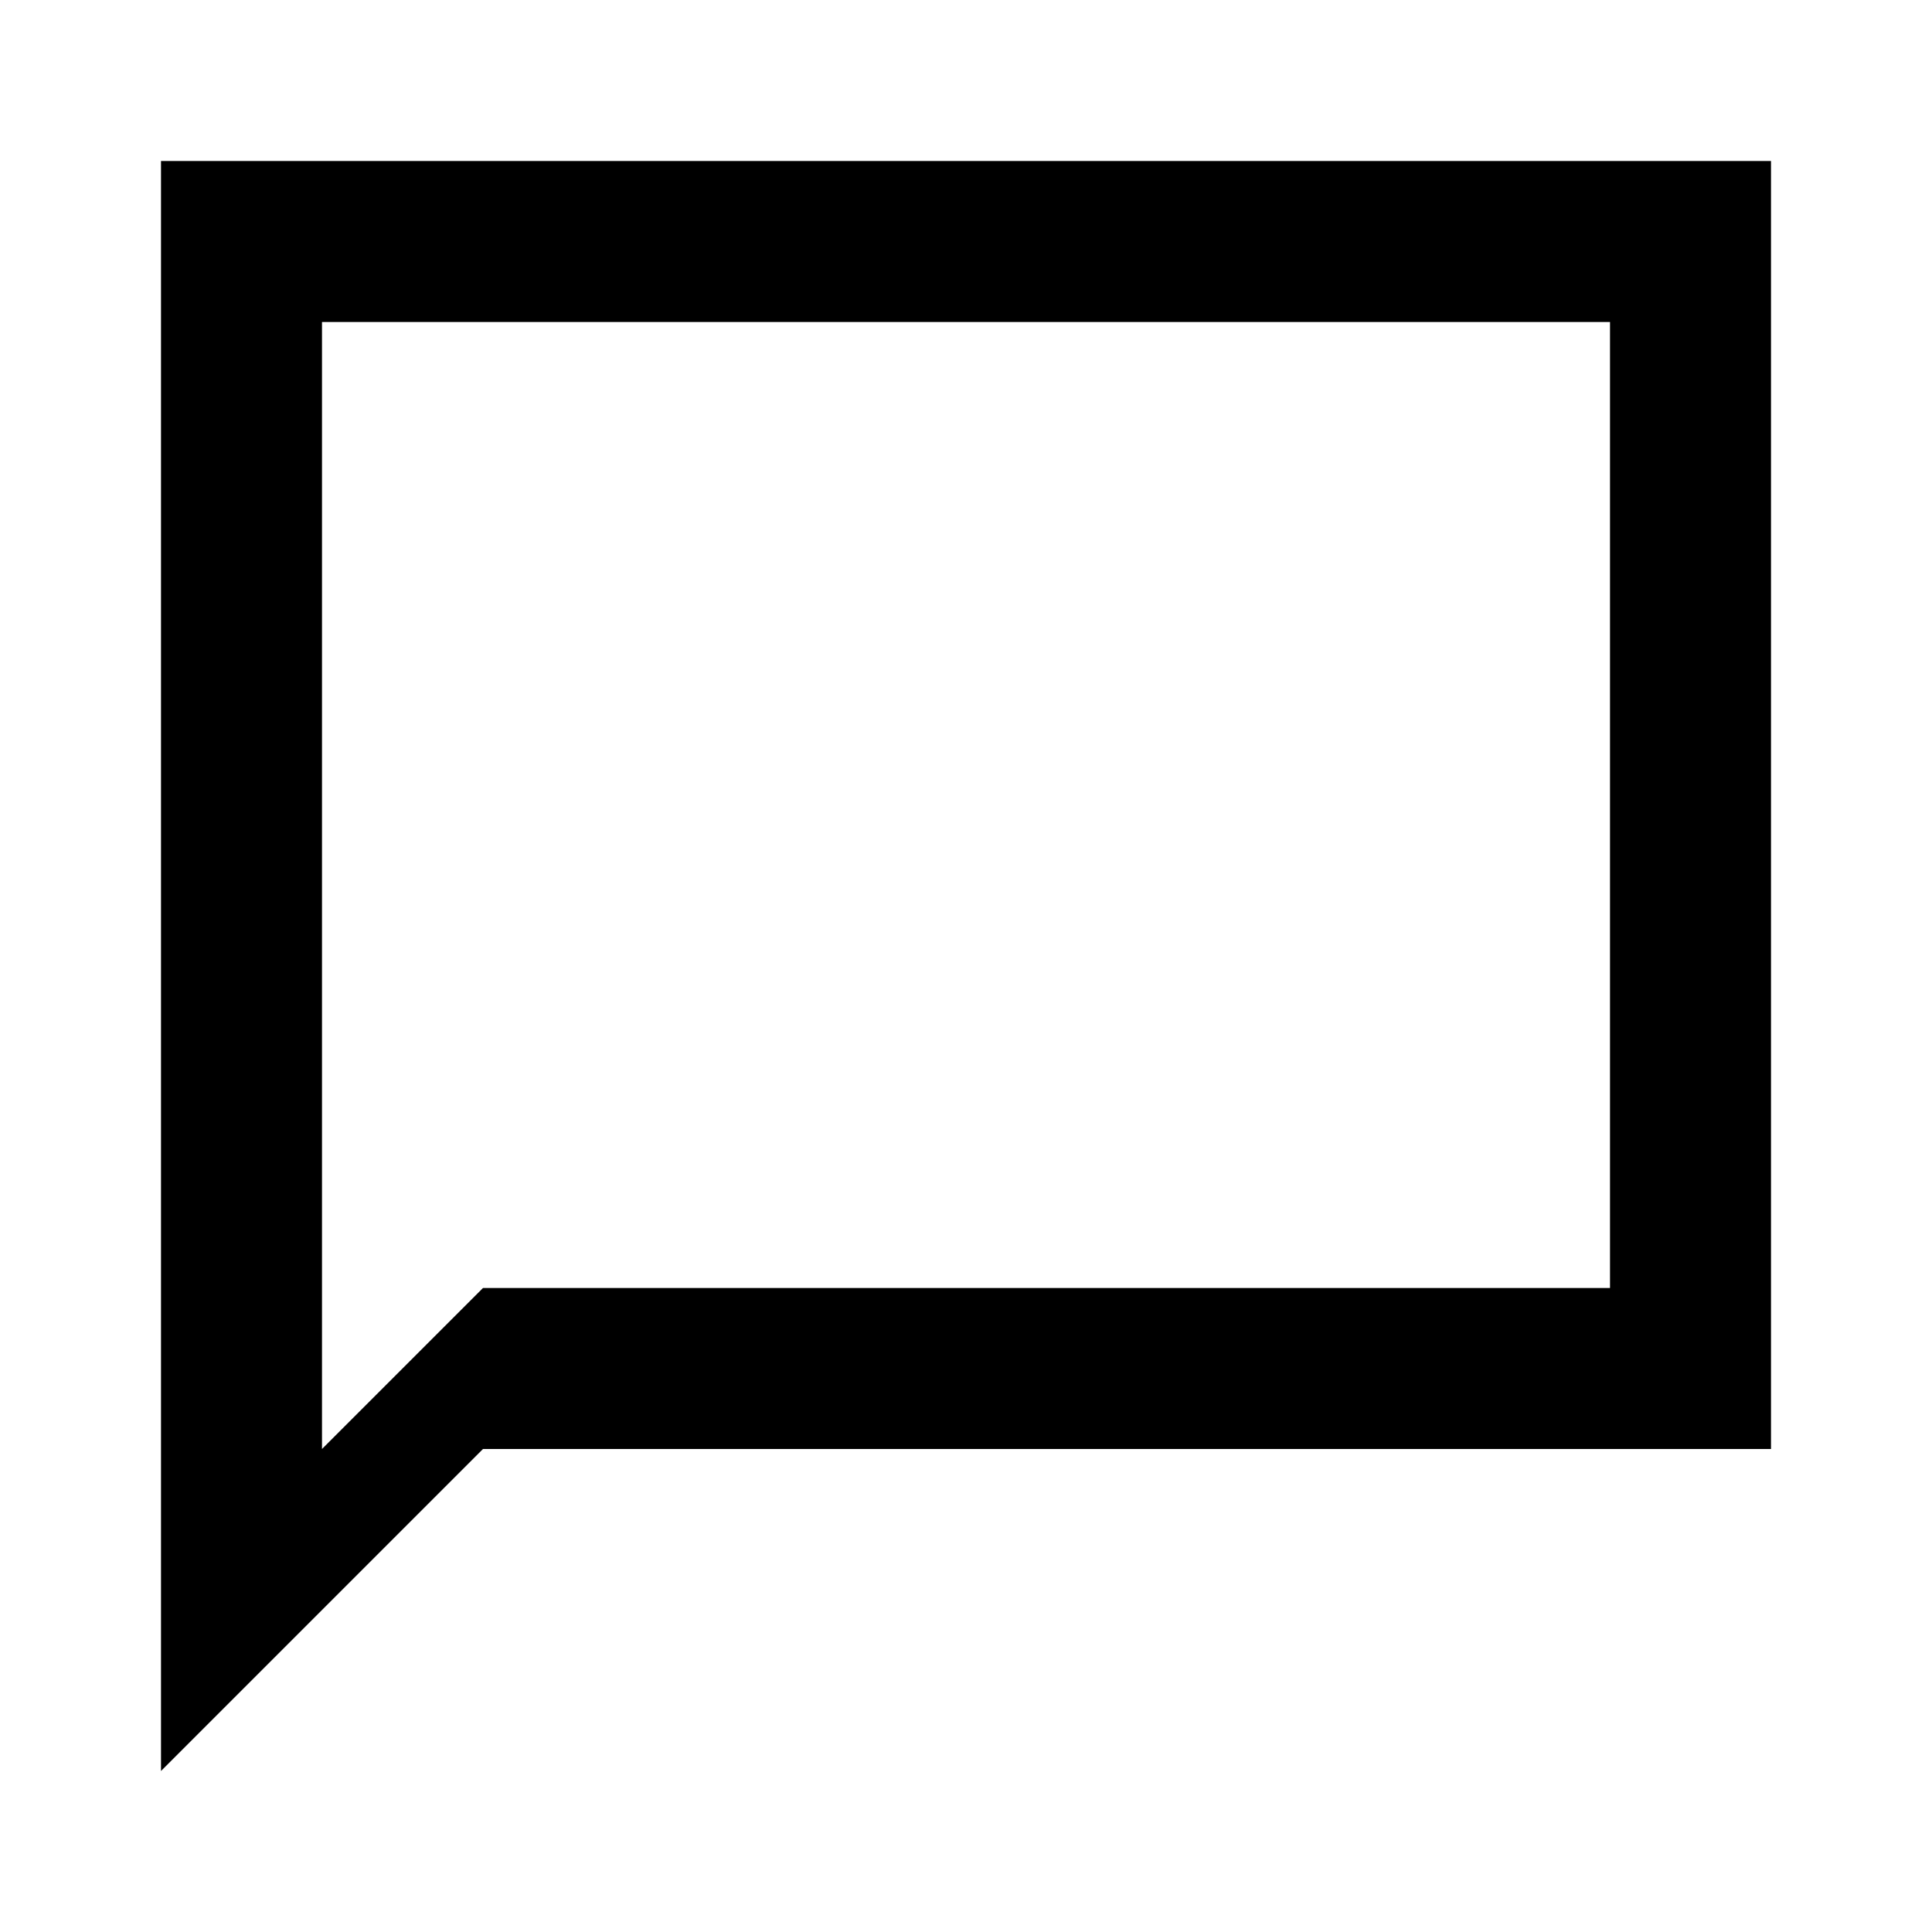 <svg xmlns="http://www.w3.org/2000/svg" fill="currentColor" viewBox="0 0 24 24" stroke-width="1.5" stroke="none" aria-hidden="true">
  <path fill="none" d="M0 0h24v24H0V0z"/>
  <path d="M22 2H2v20l4-4h16V2zm-2 14H6l-2 2V4h16v12z"/>
</svg>
